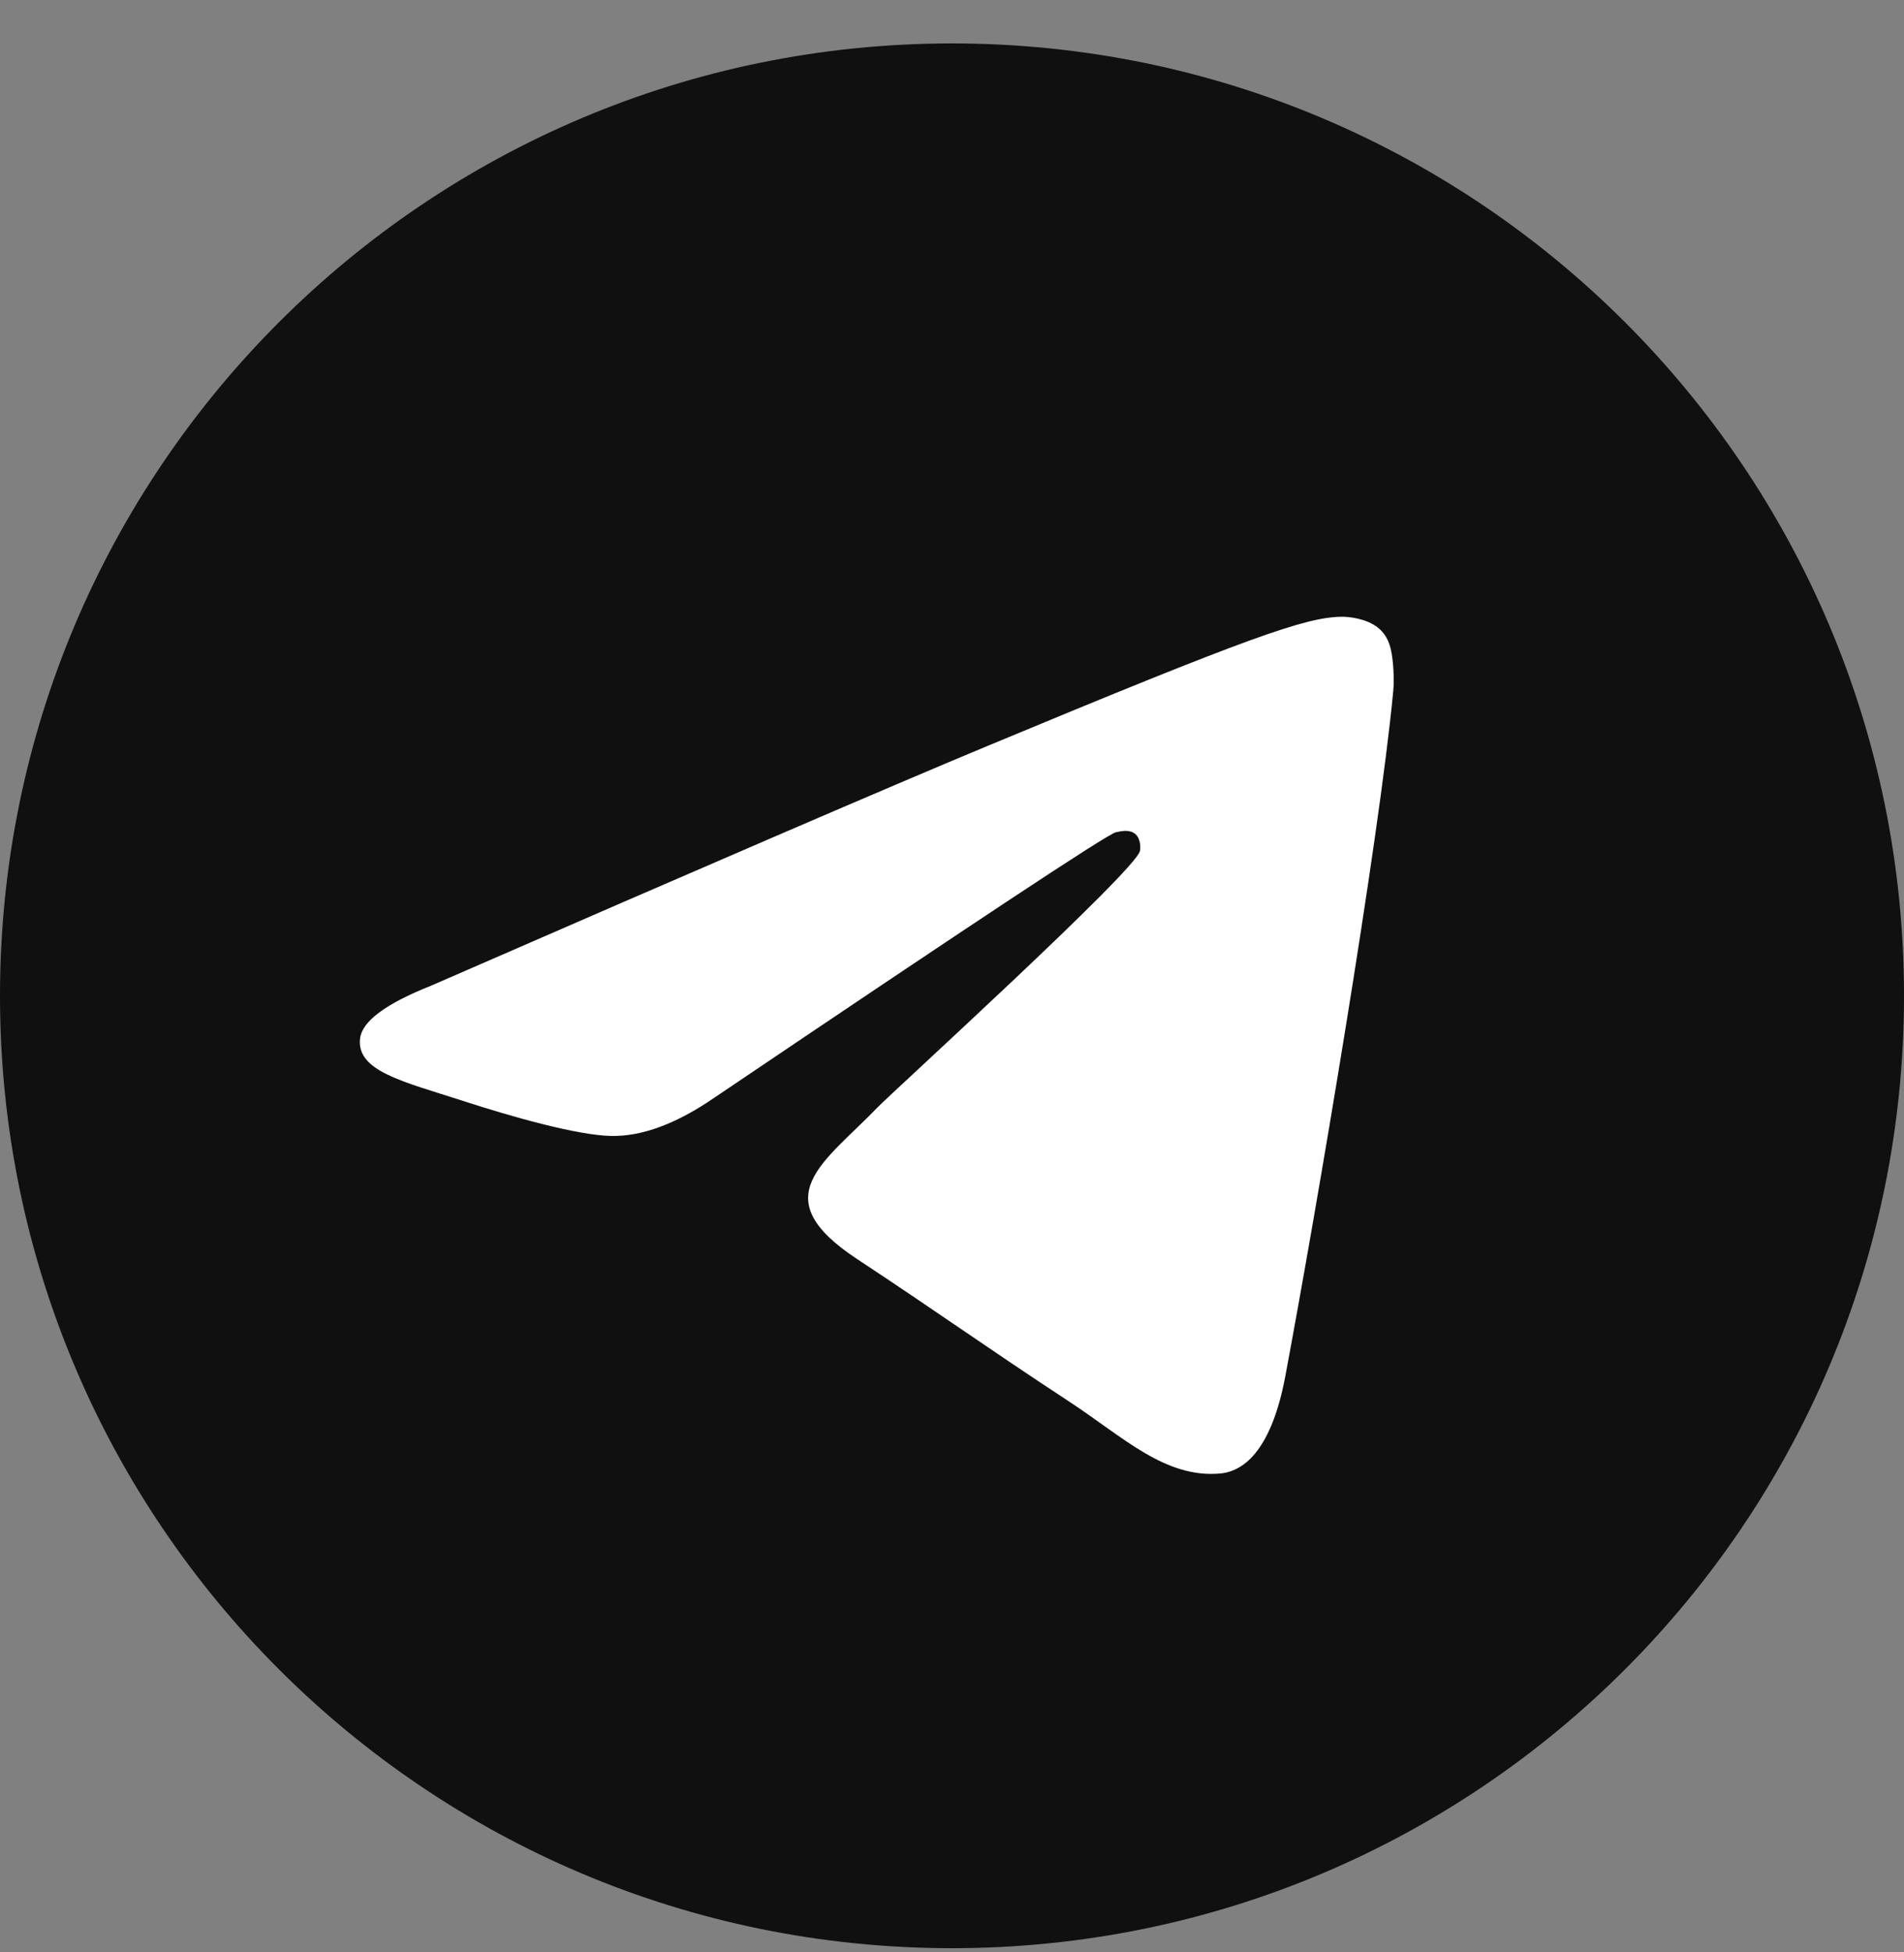 <svg width="40" height="41" viewBox="0 0 40 41" fill="none" xmlns="http://www.w3.org/2000/svg">
<rect x="0" y="0" width="40" height="41" fill="#808080" stroke="none"/>
<g clip-path="url(#clip0_468_2680)">
<path d="M20 40.912C31.046 40.912 40 31.957 40 20.912C40 9.866 31.046 0.912 20 0.912C8.954 0.912 0 9.866 0 20.912C0 31.957 8.954 40.912 20 40.912Z" fill="#101010"/>
<path fill-rule="evenodd" clip-rule="evenodd" d="M9.053 20.701C14.883 18.16 18.771 16.486 20.717 15.677C26.271 13.366 27.425 12.965 28.177 12.952C28.343 12.949 28.713 12.99 28.952 13.184C29.155 13.348 29.21 13.57 29.237 13.726C29.264 13.882 29.297 14.236 29.27 14.513C28.969 17.676 27.667 25.35 27.004 28.892C26.724 30.391 26.172 30.893 25.638 30.943C24.476 31.05 23.594 30.175 22.469 29.438C20.709 28.284 19.715 27.566 18.006 26.44C16.031 25.138 17.311 24.423 18.437 23.254C18.731 22.948 23.849 18.294 23.948 17.872C23.96 17.819 23.971 17.622 23.855 17.518C23.738 17.414 23.565 17.45 23.441 17.478C23.264 17.518 20.452 19.377 15.004 23.054C14.206 23.602 13.483 23.869 12.835 23.855C12.121 23.84 10.748 23.451 9.727 23.119C8.474 22.712 7.479 22.497 7.565 21.805C7.61 21.445 8.106 21.077 9.053 20.701Z" fill="white"/>
</g>
<defs>
<clipPath id="clip0_468_2680">
<rect width="40" height="40" fill="white" transform="translate(0 0.912)"/>
</clipPath>
</defs>
</svg>
